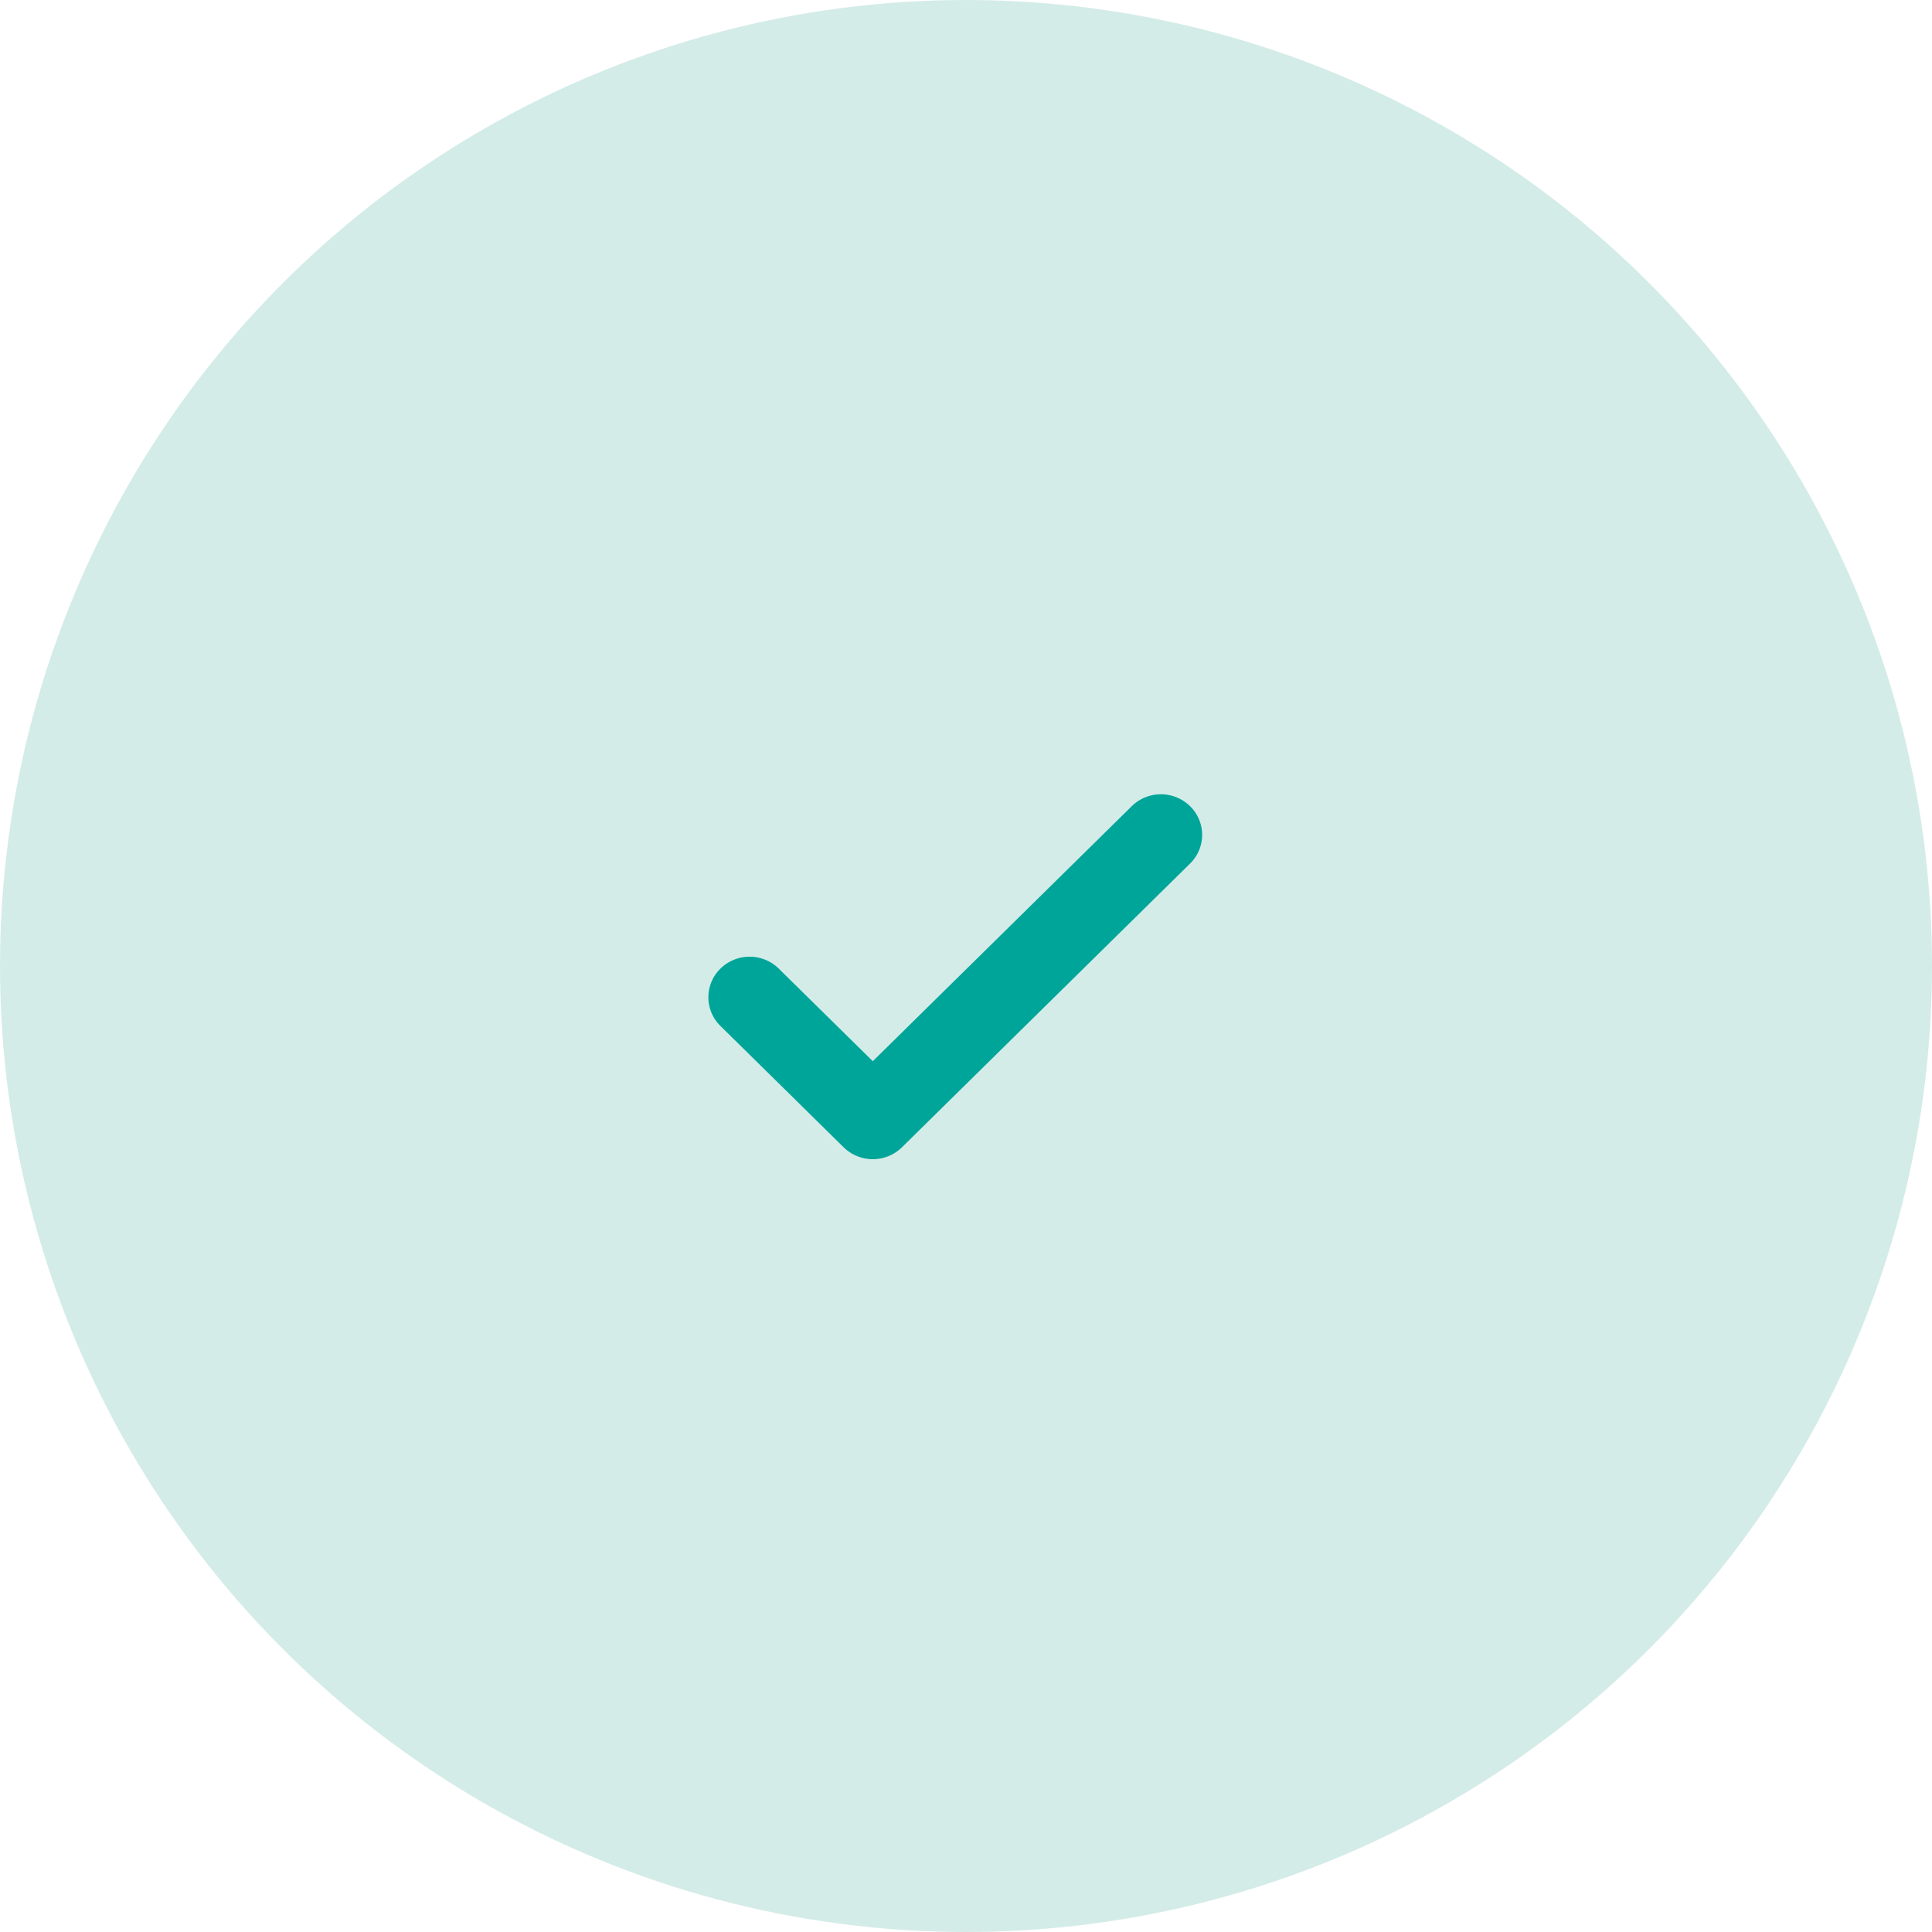 <svg width="77" height="77" fill="none" xmlns="http://www.w3.org/2000/svg"><circle cx="38.5" cy="38.5" r="38.5" fill="#D4ECE8"/><path d="M45.127 32.11L34.785 42.294l-3.768-3.71a1.661 1.661 0 00-2.303.019 1.6 1.6 0 00-.02 2.268l4.93 4.855a1.661 1.661 0 002.323 0L47.45 34.398a1.6 1.6 0 00-.02-2.268 1.661 1.661 0 00-2.303-.02z" fill="#00A599"/></svg>